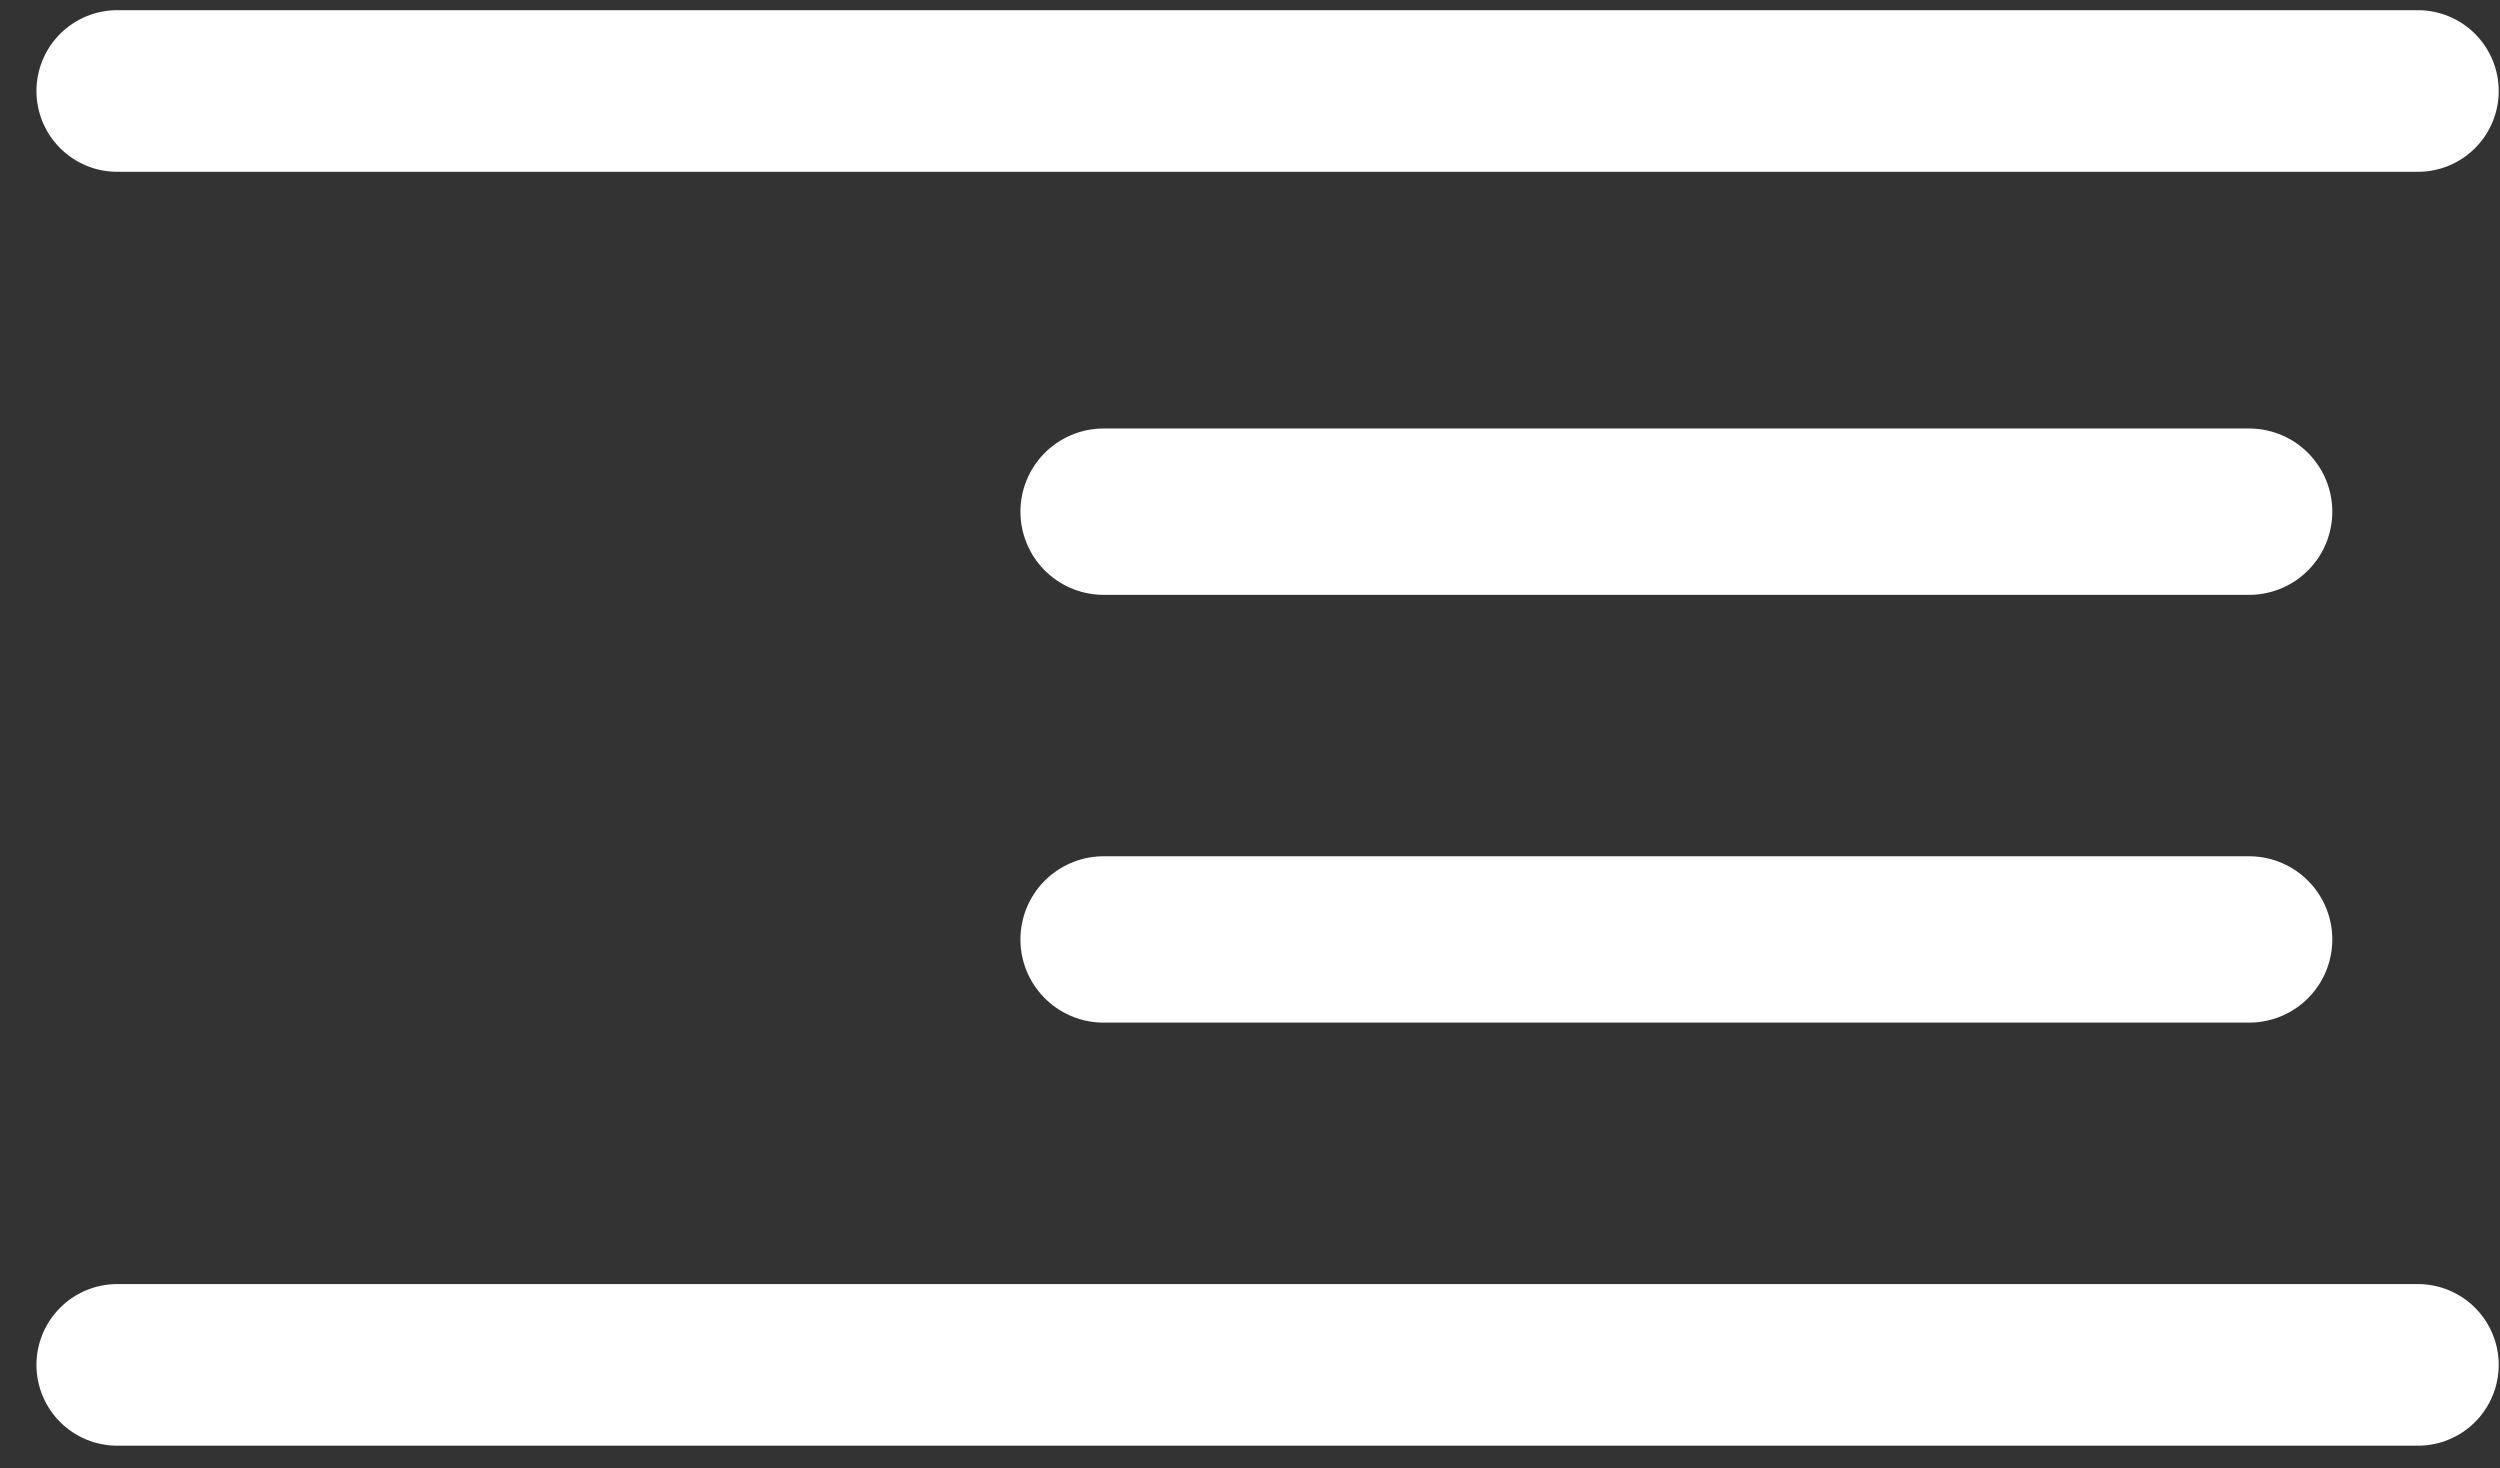 <svg width="63" height="37" viewBox="0 0 63 37" fill="none" xmlns="http://www.w3.org/2000/svg">
<rect x="0" y="0" width="63" height="37" fill="#333333" stroke="none"/>
<line x1="2.955" y1="2.293" x2="60.931" y2="2.293" stroke="white" stroke-width="4.073" stroke-linecap="round"/>
<line x1="27.811" y1="23.674" x2="56.678" y2="23.674" stroke="white" stroke-width="4.192" stroke-linecap="round"/>
<line x1="27.811" y1="12.894" x2="56.678" y2="12.894" stroke="white" stroke-width="4.192" stroke-linecap="round"/>
<line x1="2.955" y1="34.395" x2="60.931" y2="34.395" stroke="white" stroke-width="4.073" stroke-linecap="round"/>
</svg>
